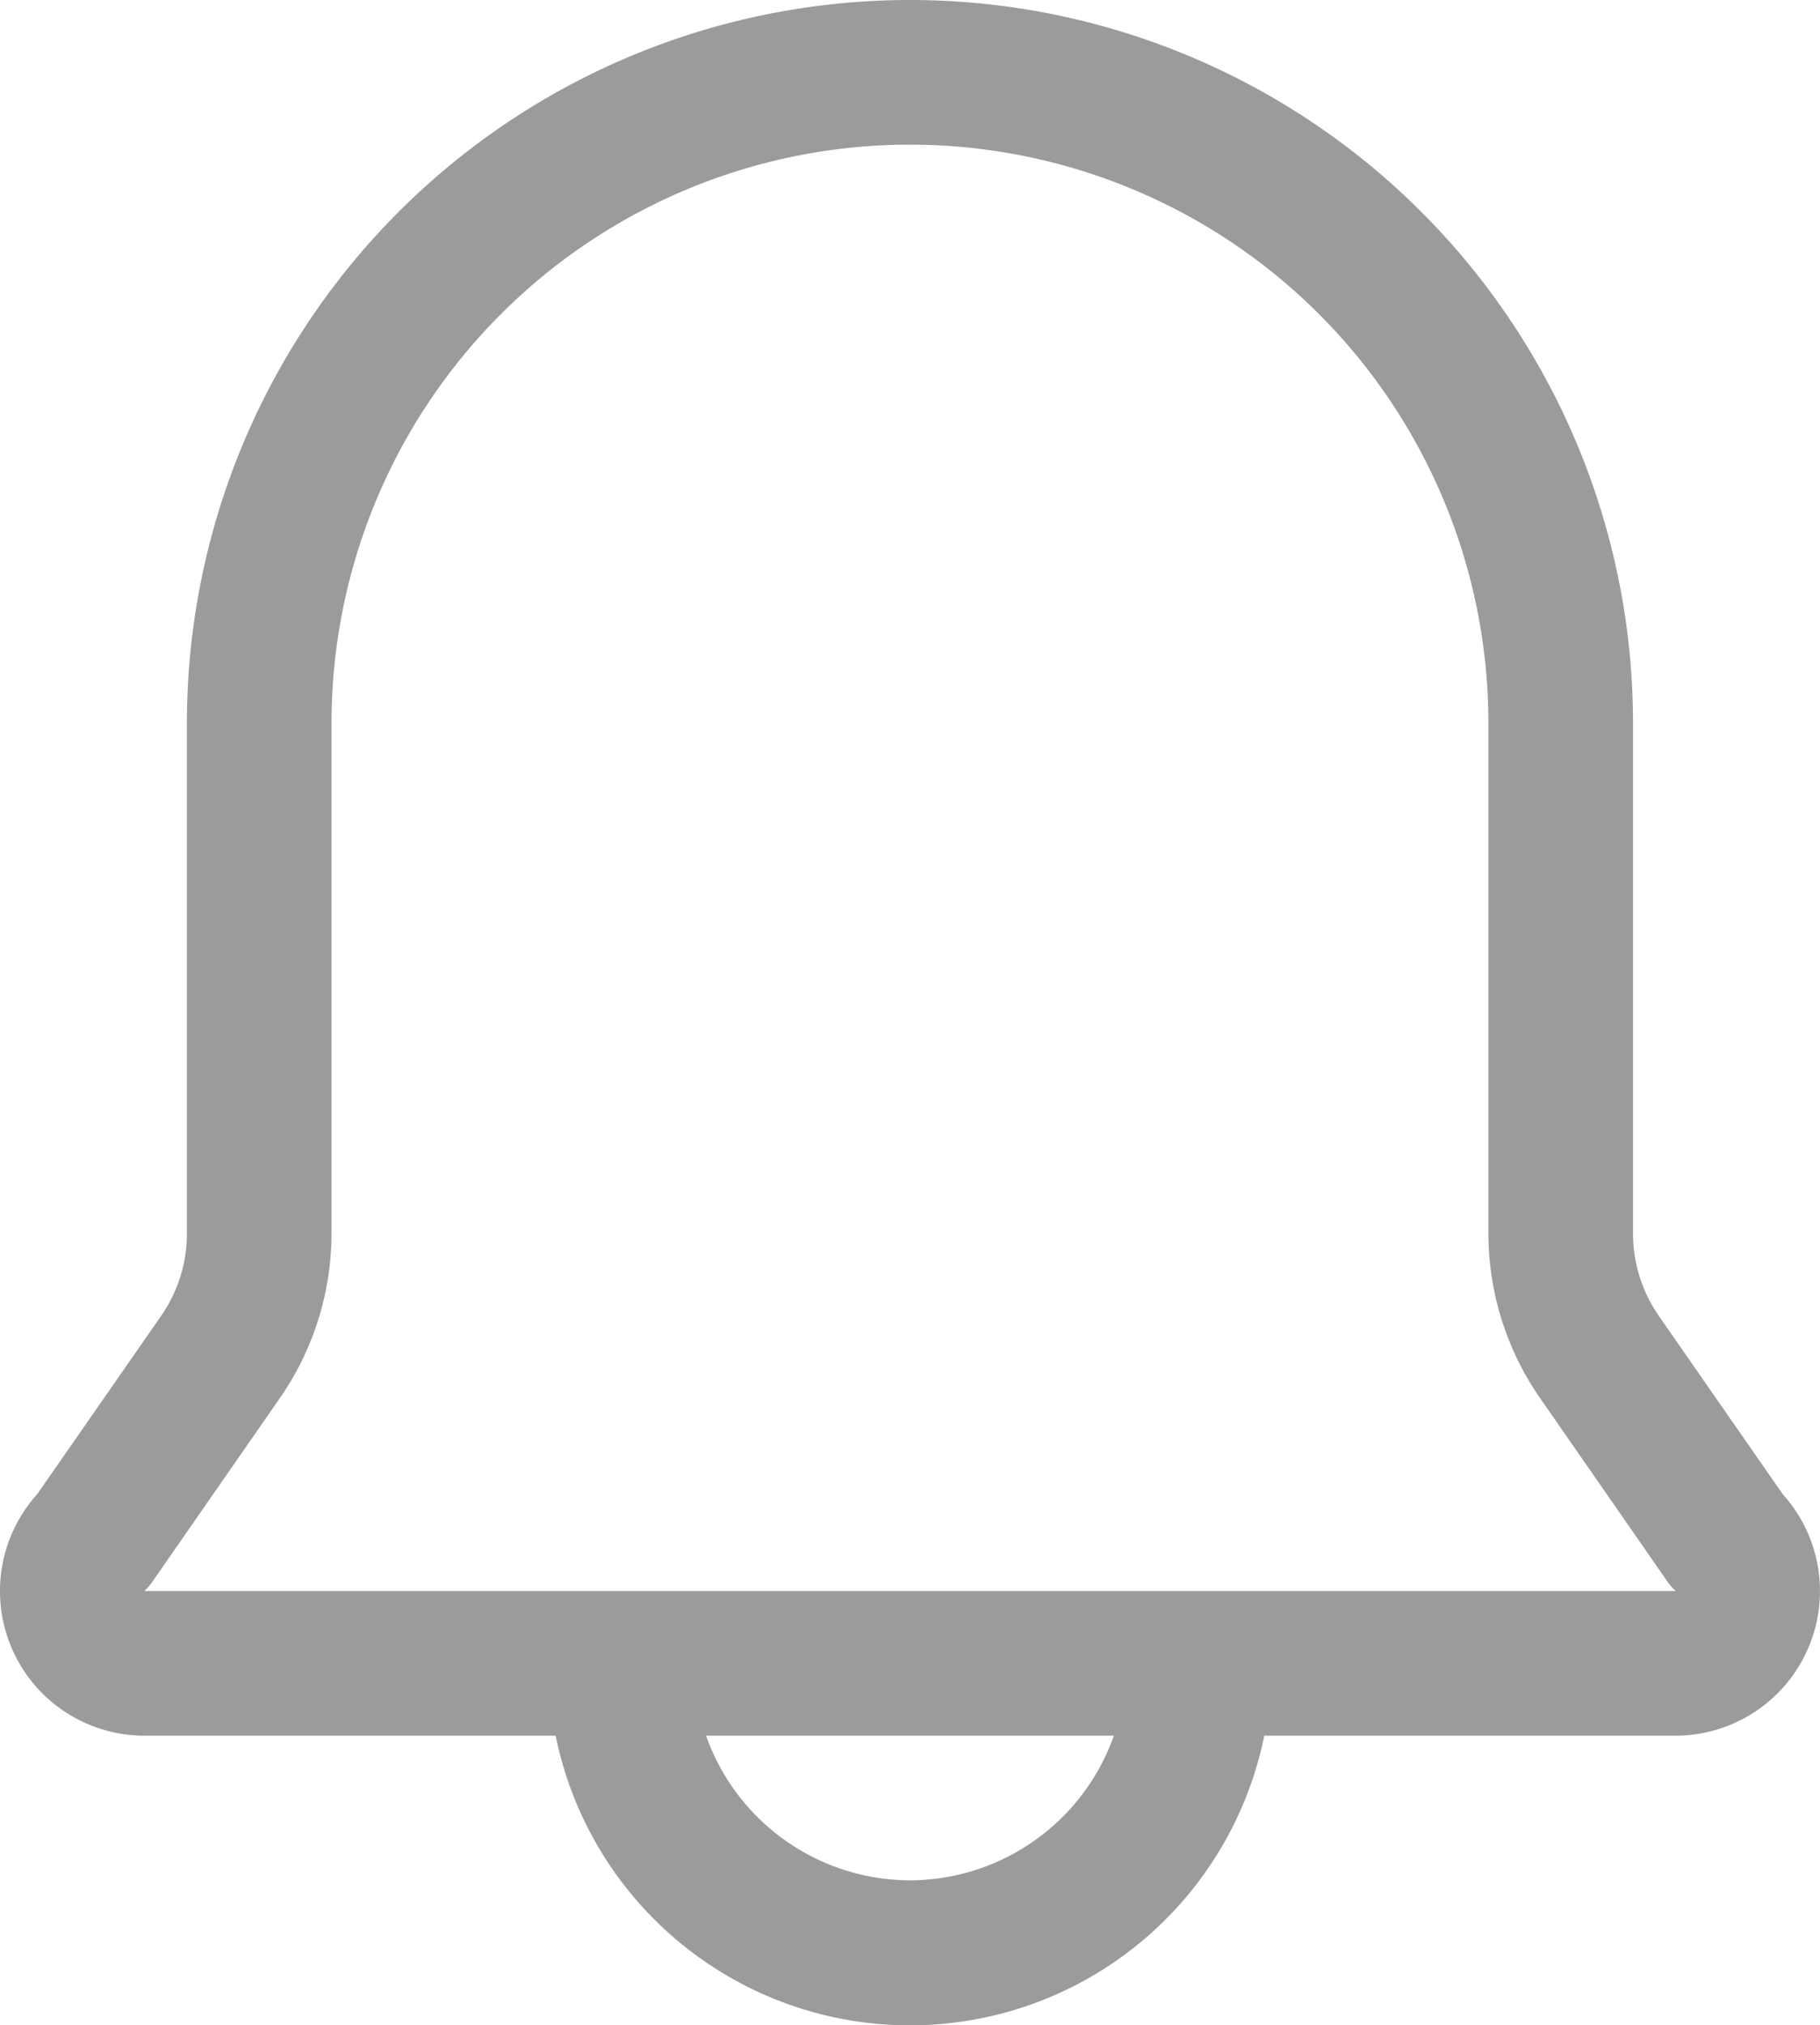 <svg xmlns="http://www.w3.org/2000/svg" width="25.171" height="28.005" viewBox="0 0 25.171 28.005">
  <defs>
    <style>
      .cls-1 {
        fill: #9b9b9b;
      }
    </style>
  </defs>
  <g id="_28" data-name="28" transform="translate(-3.415 -2)">
    <path id="Path_51" data-name="Path 51" class="cls-1" d="M28.07,22.66,26.36,20.2A2,2,0,0,1,26,19.06V12A10,10,0,1,0,6,12v7.06a2,2,0,0,1-.36,1.14L3.93,22.66A2,2,0,0,0,5.41,26H11.1a5,5,0,0,0,9.8,0h5.69a2,2,0,0,0,1.48-3.34ZM16,28a3,3,0,0,1-2.82-2h5.64A3,3,0,0,1,16,28ZM5.41,24a.81.81,0,0,0,.12-.14l1.75-2.52A4,4,0,0,0,8,19.06V12a8,8,0,0,1,16,0v7.06a4,4,0,0,0,.72,2.28l1.75,2.52a.81.81,0,0,0,.12.14Z"/>
  </g>
</svg>
